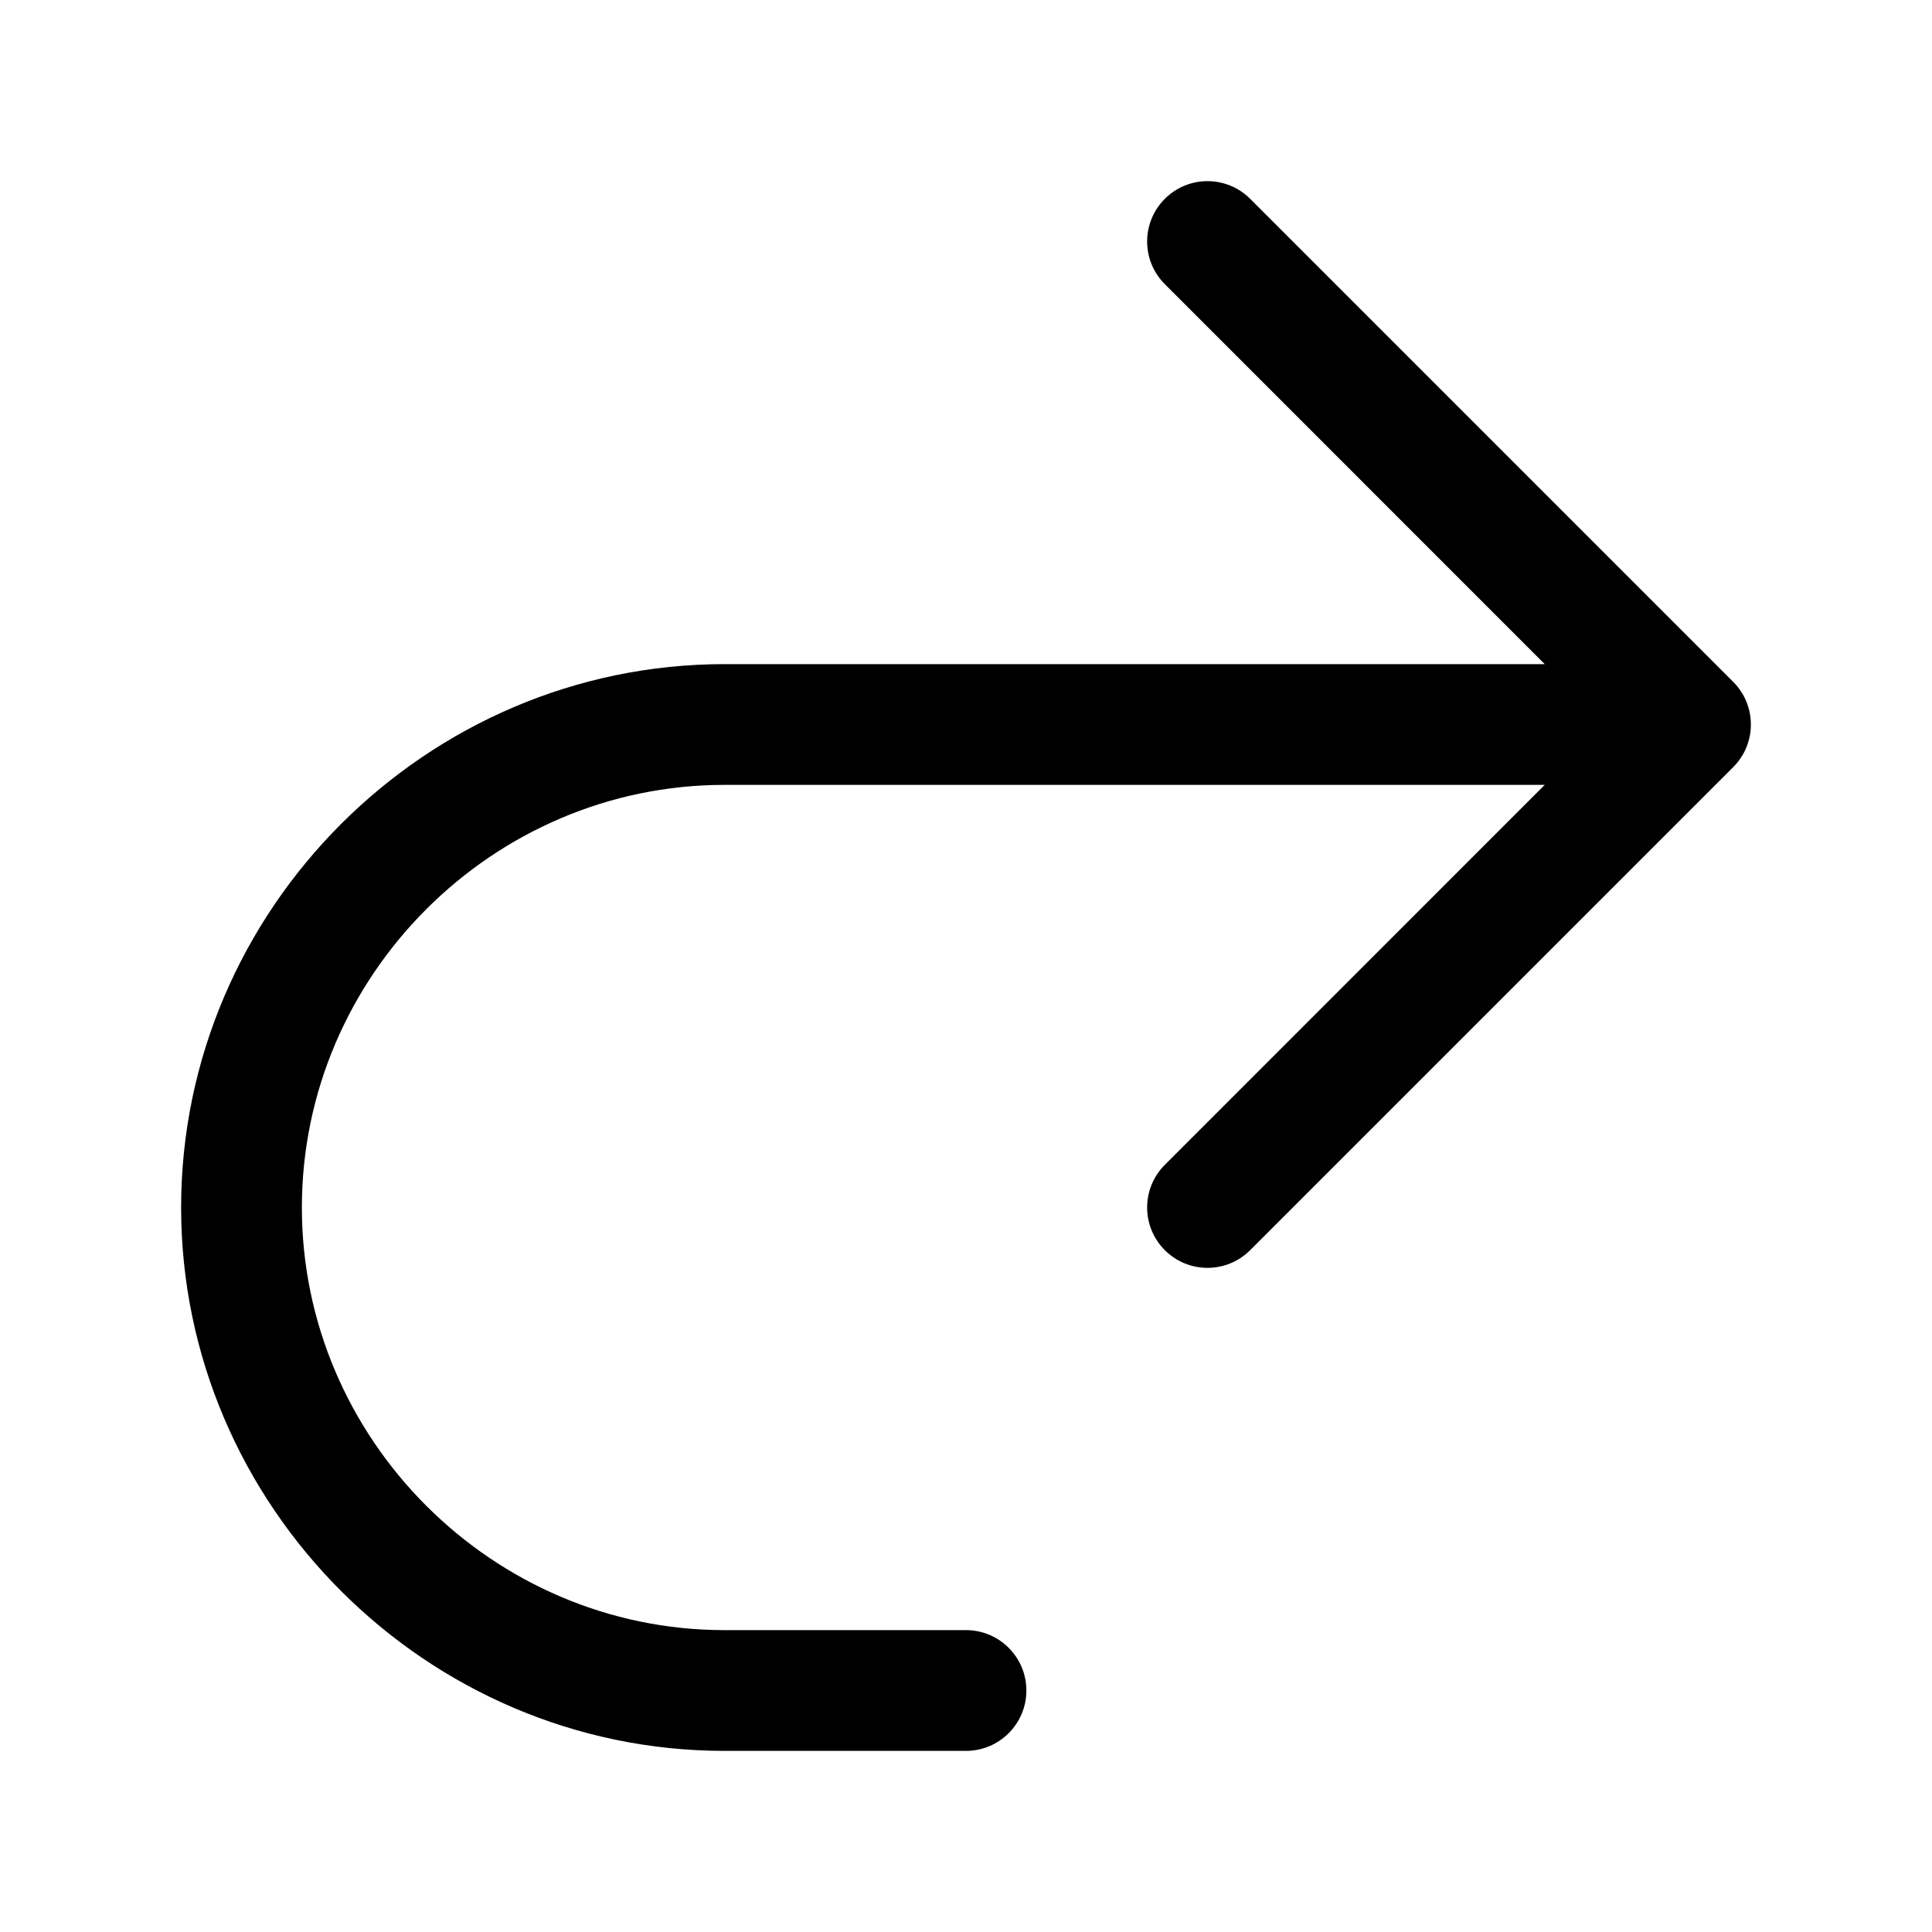 <?xml version="1.0" encoding="UTF-8" standalone="no"?>
<!DOCTYPE svg PUBLIC "-//W3C//DTD SVG 1.1//EN" "http://www.w3.org/Graphics/SVG/1.1/DTD/svg11.dtd">
<svg width="100%" height="100%" viewBox="0 0 24 24" version="1.1" xmlns="http://www.w3.org/2000/svg" xmlns:xlink="http://www.w3.org/1999/xlink" xml:space="preserve" xmlns:serif="http://www.serif.com/" style="fill-rule:evenodd;clip-rule:evenodd;stroke-linejoin:round;stroke-miterlimit:2;">
    <path d="M19.189,8.25L9,8.25C5.297,8.25 2.25,11.297 2.25,15C2.25,18.703 5.297,21.75 9,21.75L12,21.75C12.414,21.75 12.75,21.414 12.75,21C12.75,20.586 12.414,20.25 12,20.25L9,20.25C6.12,20.25 3.75,17.88 3.75,15C3.75,12.12 6.12,9.75 9,9.75L19.189,9.75L14.47,14.47C14.177,14.762 14.177,15.238 14.47,15.53C14.762,15.823 15.238,15.823 15.53,15.53L21.53,9.53C21.573,9.487 21.61,9.44 21.64,9.39L21.646,9.381L21.664,9.349L21.68,9.316L21.686,9.302L21.691,9.292L21.695,9.282L21.699,9.272L21.704,9.258L21.708,9.248L21.71,9.24L21.716,9.223L21.726,9.187L21.729,9.177C21.743,9.12 21.75,9.061 21.75,9C21.75,8.939 21.743,8.88 21.729,8.823L21.726,8.813L21.716,8.777L21.704,8.742L21.699,8.728L21.695,8.718L21.691,8.708L21.686,8.698L21.68,8.684L21.676,8.675L21.664,8.651L21.646,8.619L21.626,8.587L21.605,8.557L21.582,8.527L21.557,8.498L21.53,8.47C21.53,8.47 15.53,2.47 15.53,2.47C15.238,2.177 14.762,2.177 14.47,2.47C14.177,2.762 14.177,3.238 14.47,3.53L19.189,8.25Z"/>
</svg>
